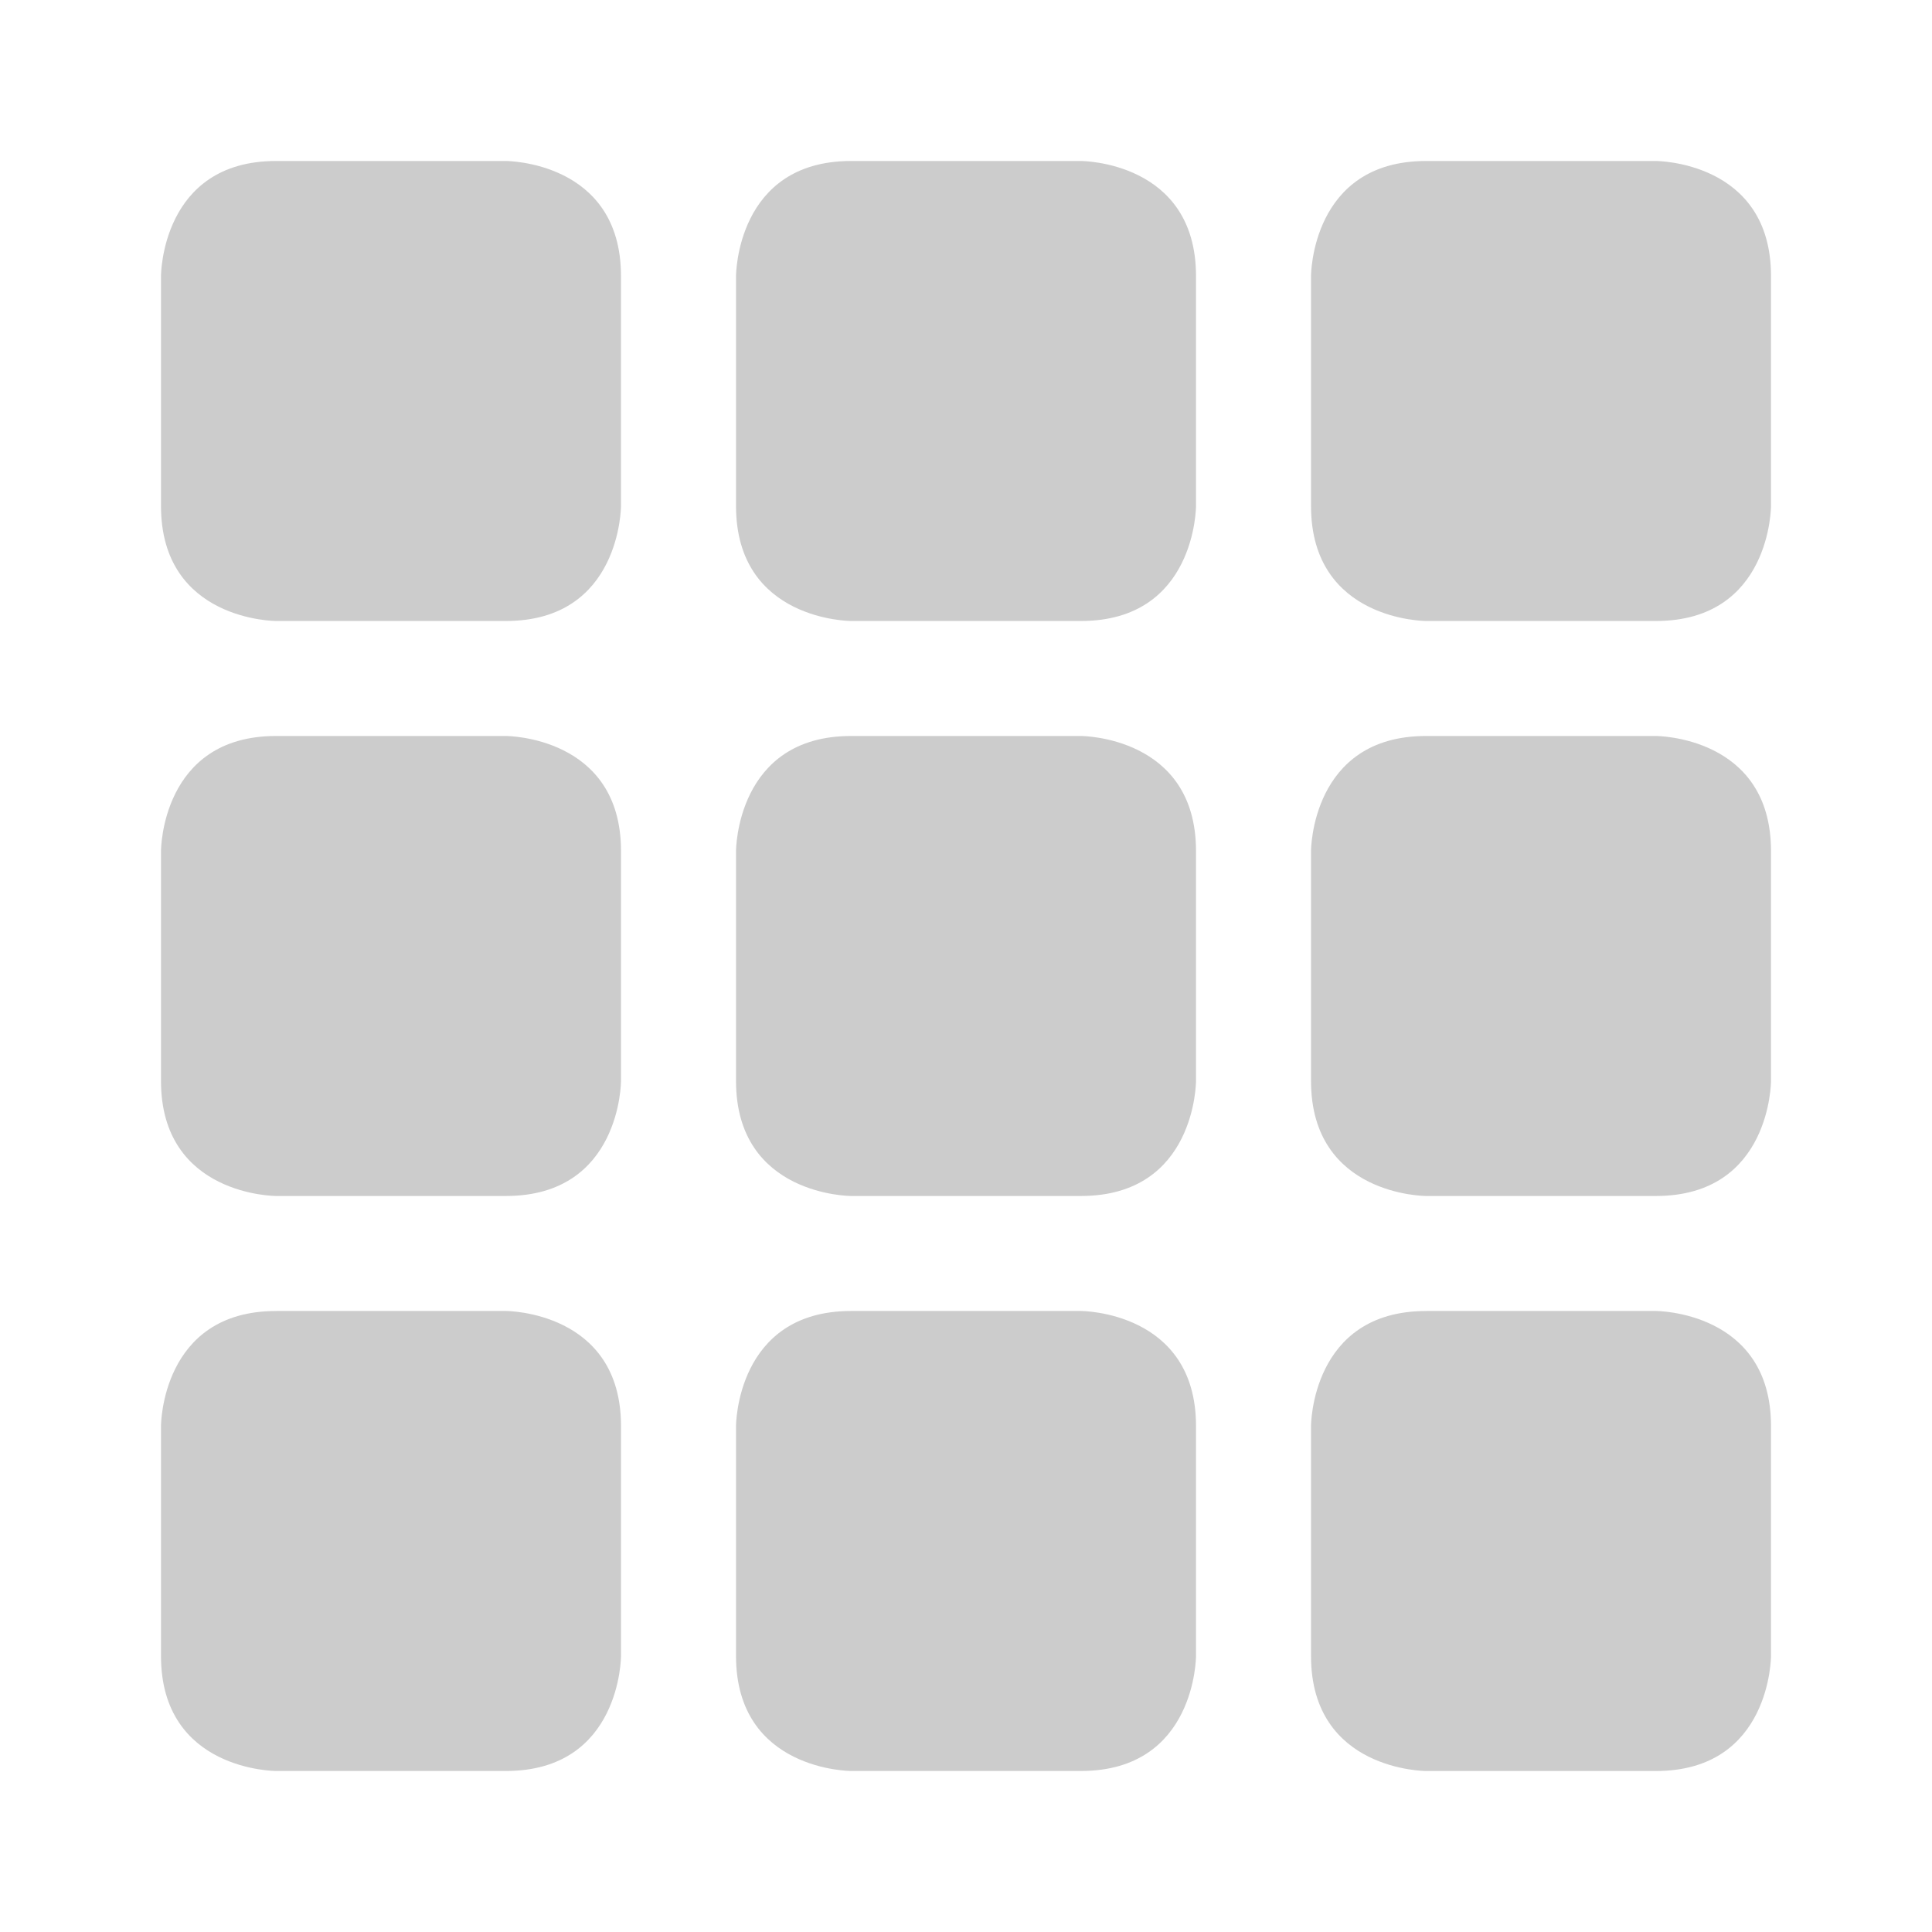 <?xml version="1.0" encoding="UTF-8" standalone="no"?>
<svg
   width="60"
   height="60"
   version="1.1"
   id="svg7"
   sodipodi:docname="hexa-grid.svg"
   inkscape:version="1.1.2 (0a00cf5339, 2022-02-04)"
   xmlns:inkscape="http://www.inkscape.org/namespaces/inkscape"
   xmlns:sodipodi="http://sodipodi.sourceforge.net/DTD/sodipodi-0.dtd"
   xmlns="http://www.w3.org/2000/svg"
   xmlns:svg="http://www.w3.org/2000/svg">
  <sodipodi:namedview
     id="namedview9"
     pagecolor="#ffffff"
     bordercolor="#666666"
     borderopacity="1.0"
     inkscape:pageshadow="2"
     inkscape:pageopacity="0.0"
     inkscape:pagecheckerboard="0"
     showgrid="false"
     inkscape:zoom="4.0161456"
     inkscape:cx="-42.95163"
     inkscape:cy="28.385425"
     inkscape:window-width="1384"
     inkscape:window-height="870"
     inkscape:window-x="915"
     inkscape:window-y="223"
     inkscape:window-maximized="0"
     inkscape:current-layer="svg7" />
  <defs
     id="defs3">
    <style
       id="current-color-scheme"
       type="text/css">
   .ColorScheme-Text { color:#565656; } .ColorScheme-Highlight { color:#4285f4; }
  </style>
  </defs>
  <path
     style="fill:#cccccc;stroke-width:3.571;fill-opacity:1"
     class="ColorScheme-Text"
     d="m 44.286,40.714 h 7.143 c 0,0 3.571,0 3.571,3.571 v 7.143 C 55,51.429 55,55 51.429,55 h -7.143 c 0,0 -3.571,0 -3.571,-3.571 v -7.143 c 0,0 0,-3.571 3.571,-3.571 z m -17.857,0 h 7.143 c 0,0 3.571,0 3.571,3.571 v 7.143 c 0,0 0,3.571 -3.571,3.571 h -7.143 c 0,0 -3.571,0 -3.571,-3.571 v -7.143 c 0,0 0,-3.571 3.571,-3.571 z m -17.857,0 h 7.143 c 0,0 3.571,0 3.571,3.571 v 7.143 c 0,0 0,3.571 -3.571,3.571 H 8.571 C 8.571,55 5,55 5,51.429 v -7.143 c 0,0 0,-3.571 3.571,-3.571 z M 44.286,22.857 h 7.143 c 0,0 3.571,0 3.571,3.571 v 7.143 c 0,0 0,3.571 -3.571,3.571 h -7.143 c 0,0 -3.571,0 -3.571,-3.571 v -7.143 c 0,0 0,-3.571 3.571,-3.571 z m -17.857,0 h 7.143 c 0,0 3.571,0 3.571,3.571 v 7.143 c 0,0 0,3.571 -3.571,3.571 h -7.143 c 0,0 -3.571,0 -3.571,-3.571 v -7.143 c 0,0 0,-3.571 3.571,-3.571 z m -17.857,0 h 7.143 c 0,0 3.571,0 3.571,3.571 v 7.143 c 0,0 0,3.571 -3.571,3.571 H 8.571 c 0,0 -3.571,0 -3.571,-3.571 v -7.143 c 0,0 0,-3.571 3.571,-3.571 z M 44.286,5 h 7.143 C 51.429,5 55,5 55,8.571 v 7.143 c 0,0 0,3.571 -3.571,3.571 h -7.143 c 0,0 -3.571,0 -3.571,-3.571 V 8.571 c 0,0 0,-3.571 3.571,-3.571 z M 26.429,5 h 7.143 c 0,0 3.571,0 3.571,3.571 v 7.143 c 0,0 0,3.571 -3.571,3.571 h -7.143 c 0,0 -3.571,0 -3.571,-3.571 V 8.571 c 0,0 0,-3.571 3.571,-3.571 z M 8.571,5 h 7.143 c 0,0 3.571,0 3.571,3.571 v 7.143 c 0,0 0,3.571 -3.571,3.571 H 8.571 c 0,0 -3.571,0 -3.571,-3.571 V 8.571 C 5,8.571 5,5 8.571,5 Z"
     id="path5" />
</svg>
